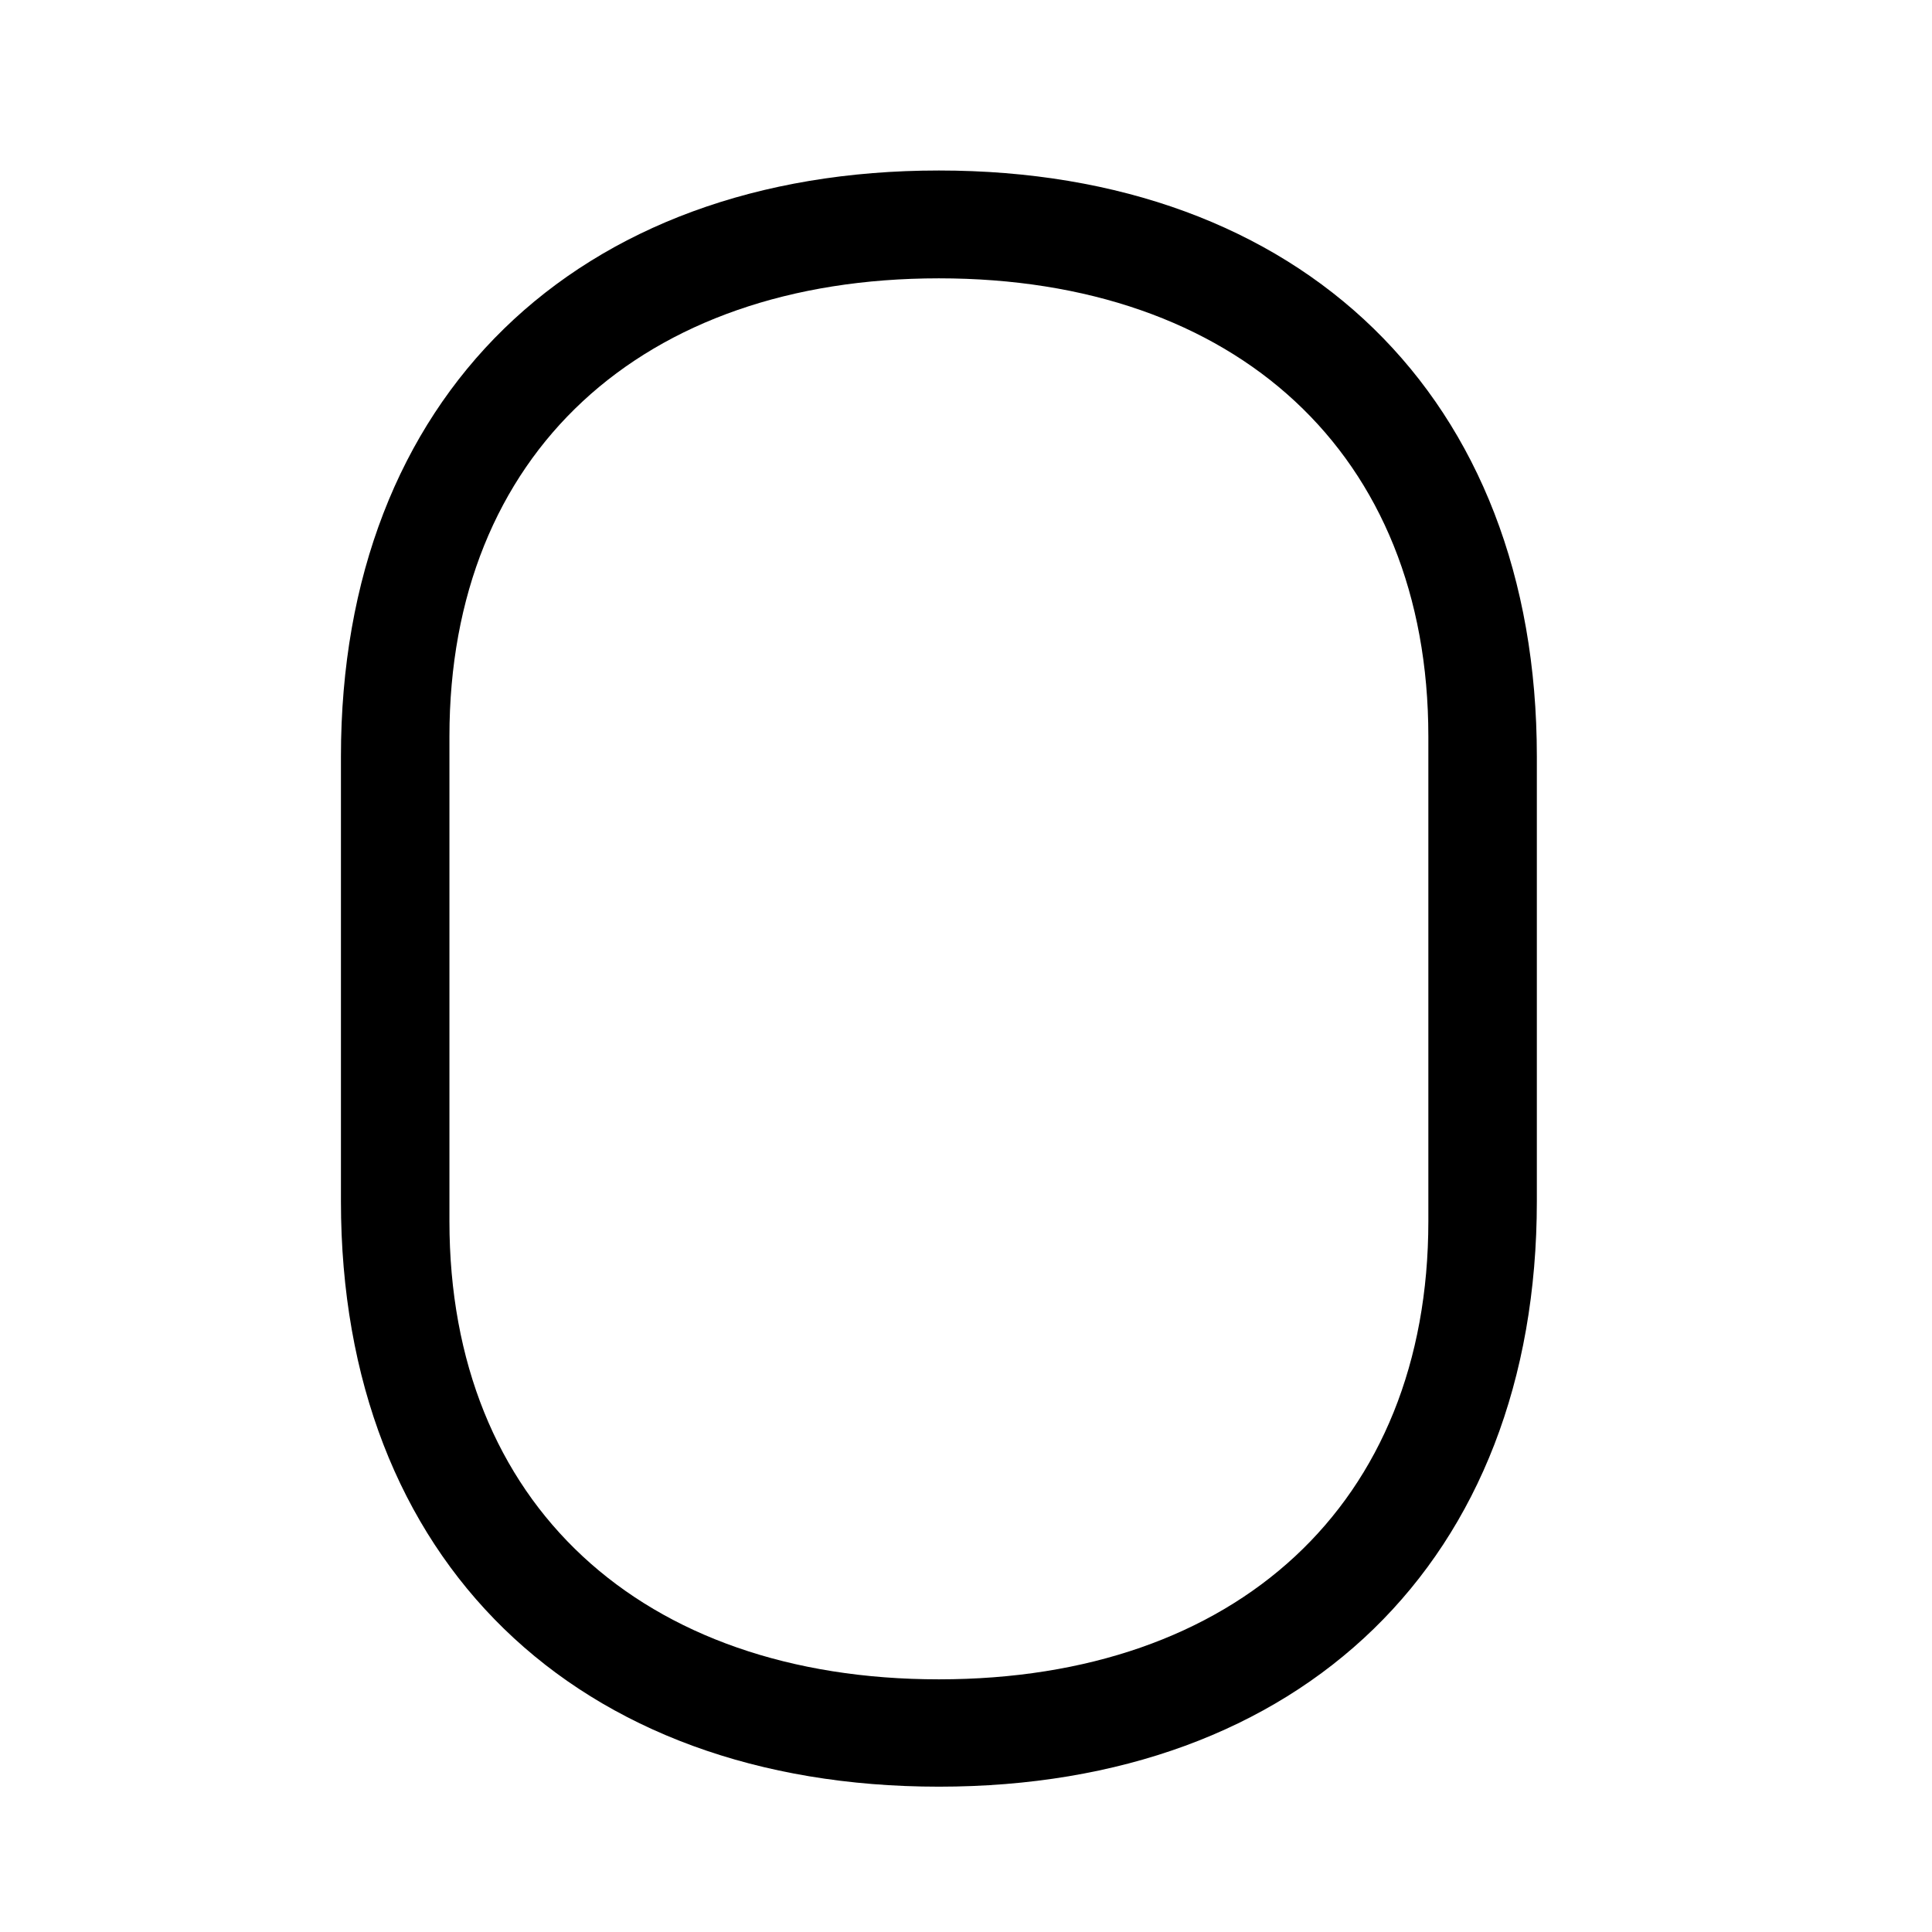 <!-- Generated by IcoMoon.io -->
<svg version="1.1" xmlns="http://www.w3.org/2000/svg" width="32" height="32" viewBox="0 0 32 32">
<title>capsule-portrait</title>
<path d="M15.551 2.824c-6 0-9.904 3.75-9.904 9.706v7.368c0 5.956 3.904 9.695 9.904 9.695s9.904-3.739 9.904-9.695v-7.368c0-5.956-3.904-9.706-9.904-9.706zM15.551 4.61c4.919 0 8.107 2.901 8.107 7.588v8.029c0 4.688-3.187 7.588-8.107 7.588s-8.107-2.901-8.107-7.588v-8.029c0-4.687 3.188-7.588 8.107-7.588z"></path>
</svg>

